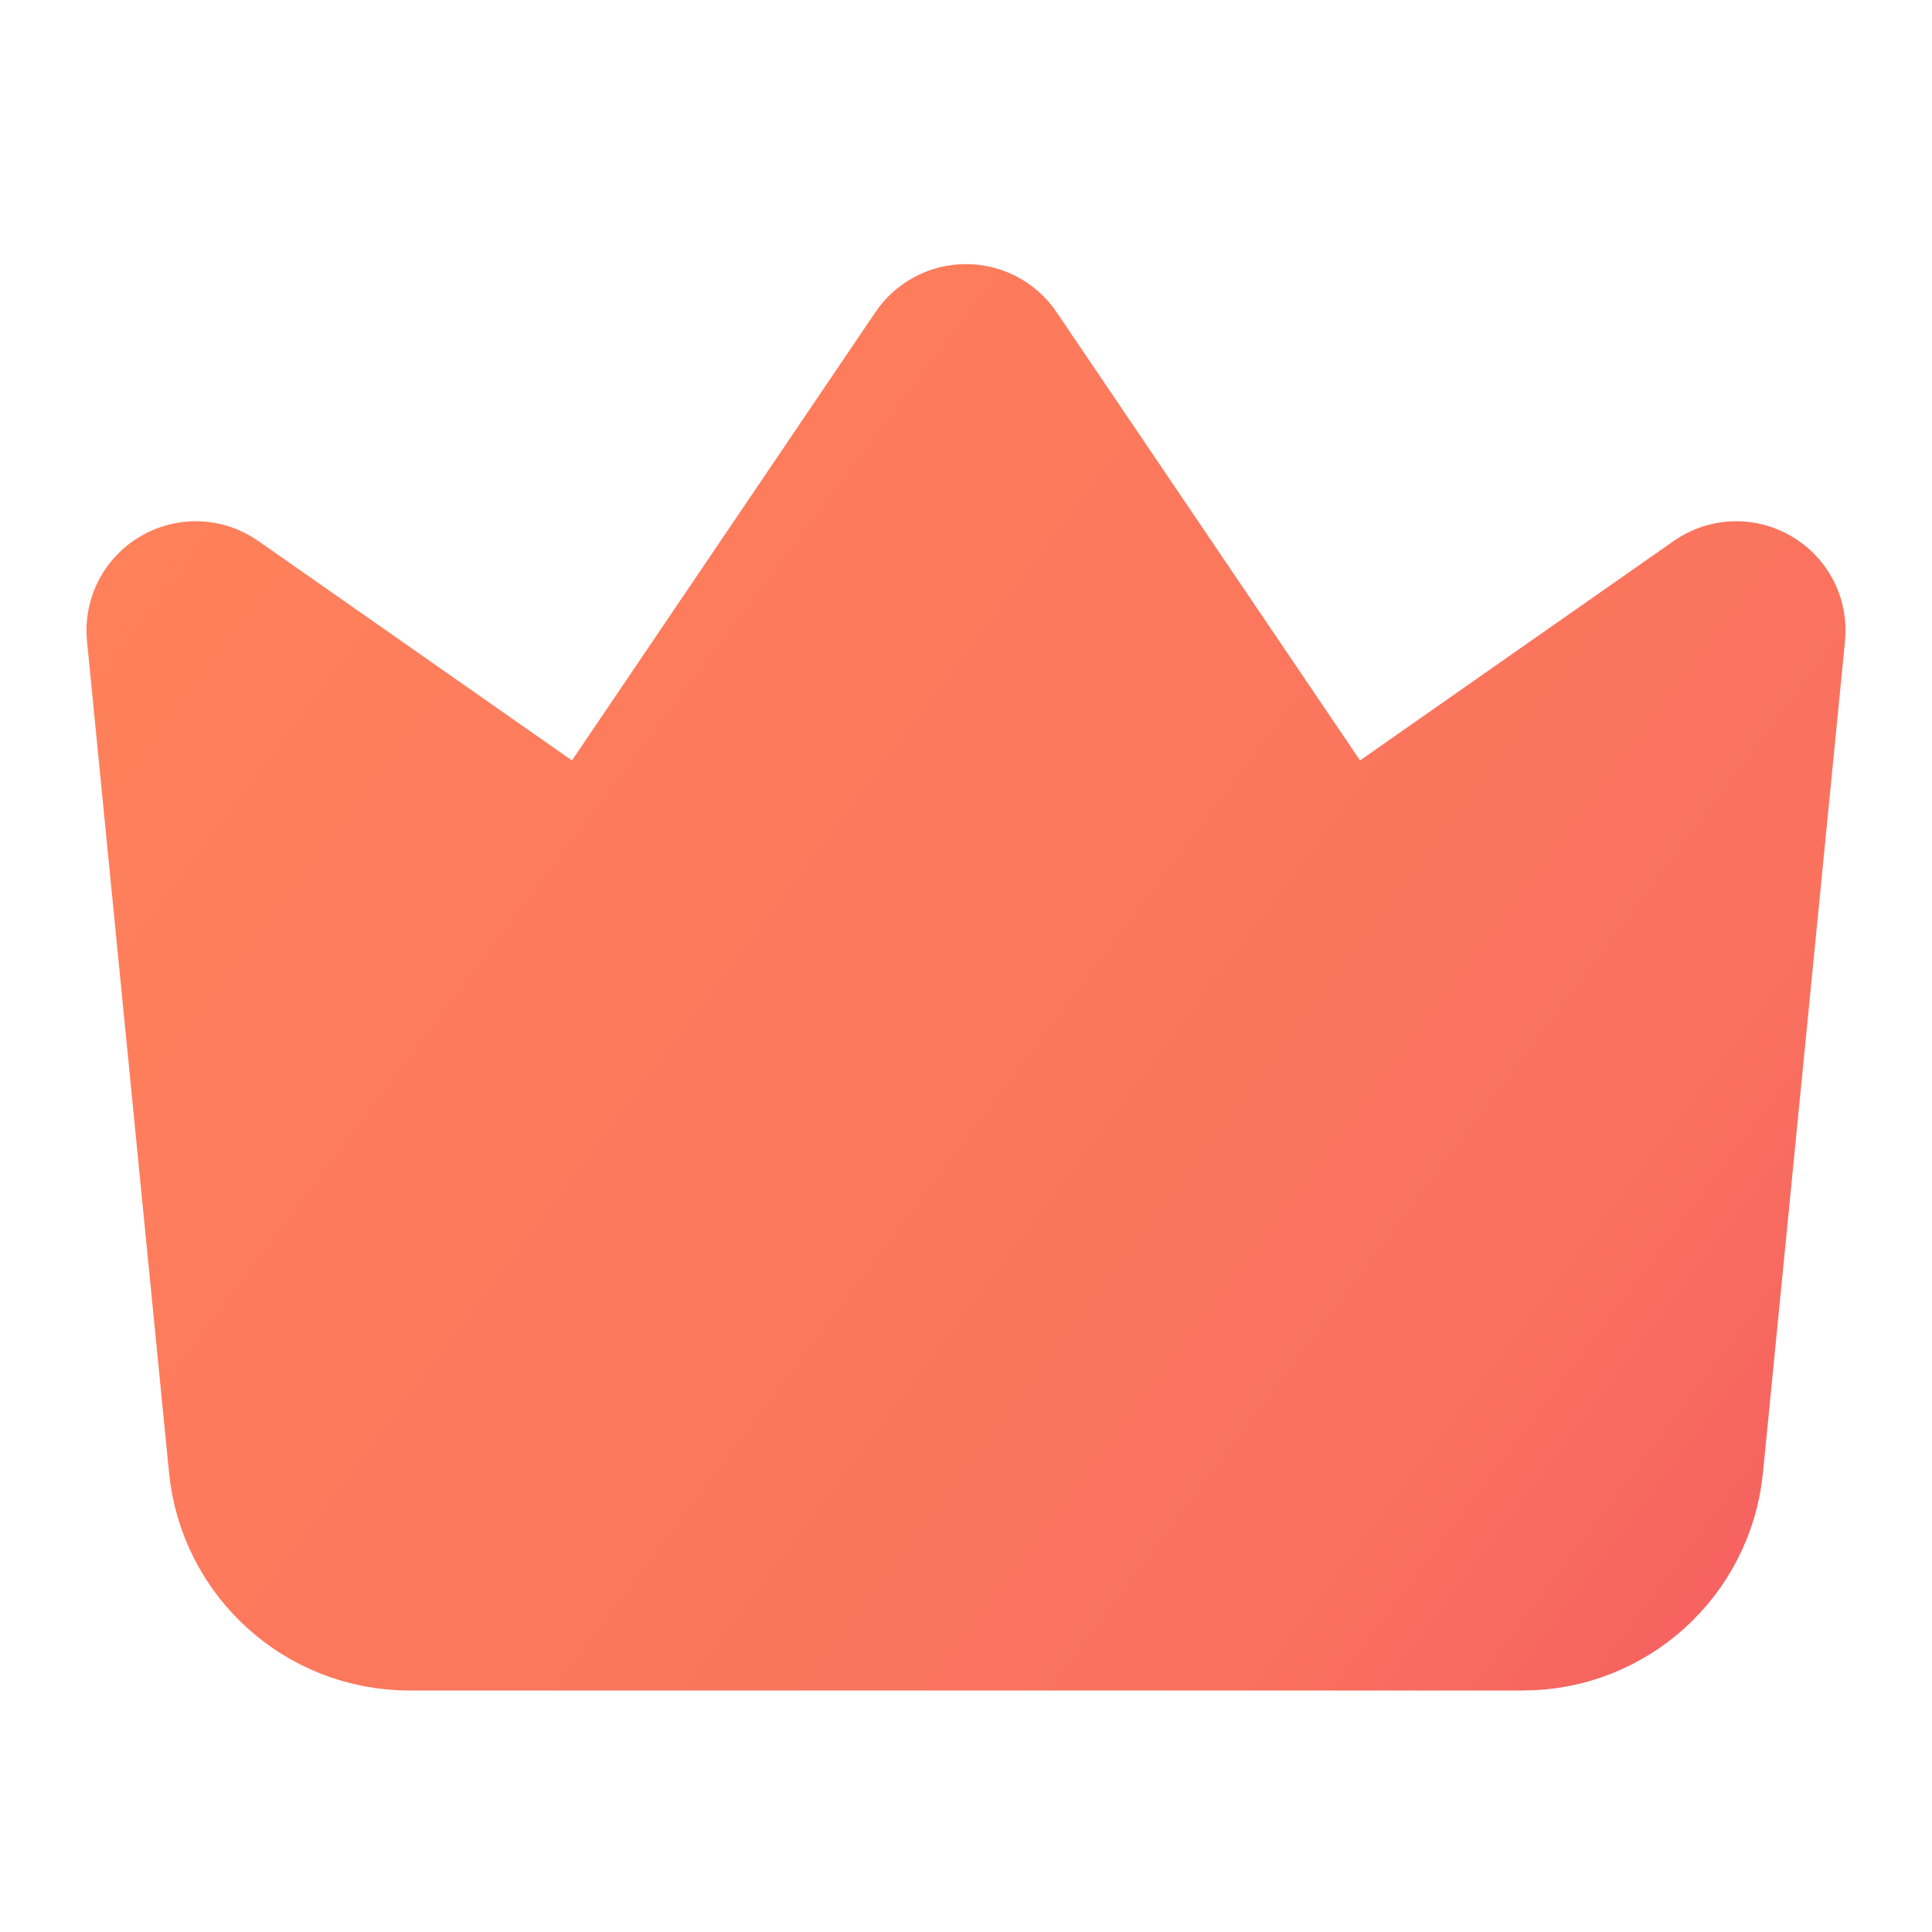 <svg width="24" height="24" viewBox="0 0 24 24" fill="none" xmlns="http://www.w3.org/2000/svg">
<path d="M2.076 7.868C2.046 7.564 2.386 7.365 2.636 7.54L7.066 10.64C7.23 10.755 7.455 10.713 7.567 10.548L11.704 4.437C11.846 4.228 12.154 4.228 12.296 4.437L16.433 10.548C16.545 10.713 16.77 10.755 16.933 10.64L21.364 7.54C21.614 7.365 21.954 7.564 21.924 7.868L20.905 18.196C20.804 19.22 19.943 20 18.915 20H5.085C4.057 20 3.196 19.22 3.095 18.196L2.076 7.868Z" fill="url(#paint0_linear_744_2156)" stroke="url(#paint1_linear_744_2156)" stroke-width="2"/>
<defs>
<linearGradient id="paint0_linear_744_2156" x1="2" y1="4" x2="22.488" y2="19.366" gradientUnits="userSpaceOnUse">
<stop stop-color="#FF825B"/>
<stop offset="0.815" stop-color="#FA715E"/>
<stop offset="1" stop-color="#F56060"/>
</linearGradient>
<linearGradient id="paint1_linear_744_2156" x1="2" y1="4" x2="22.488" y2="19.366" gradientUnits="userSpaceOnUse">
<stop stop-color="#FF825B"/>
<stop offset="0.815" stop-color="#FA715E"/>
<stop offset="1" stop-color="#F56060"/>
</linearGradient>
</defs>
</svg>
